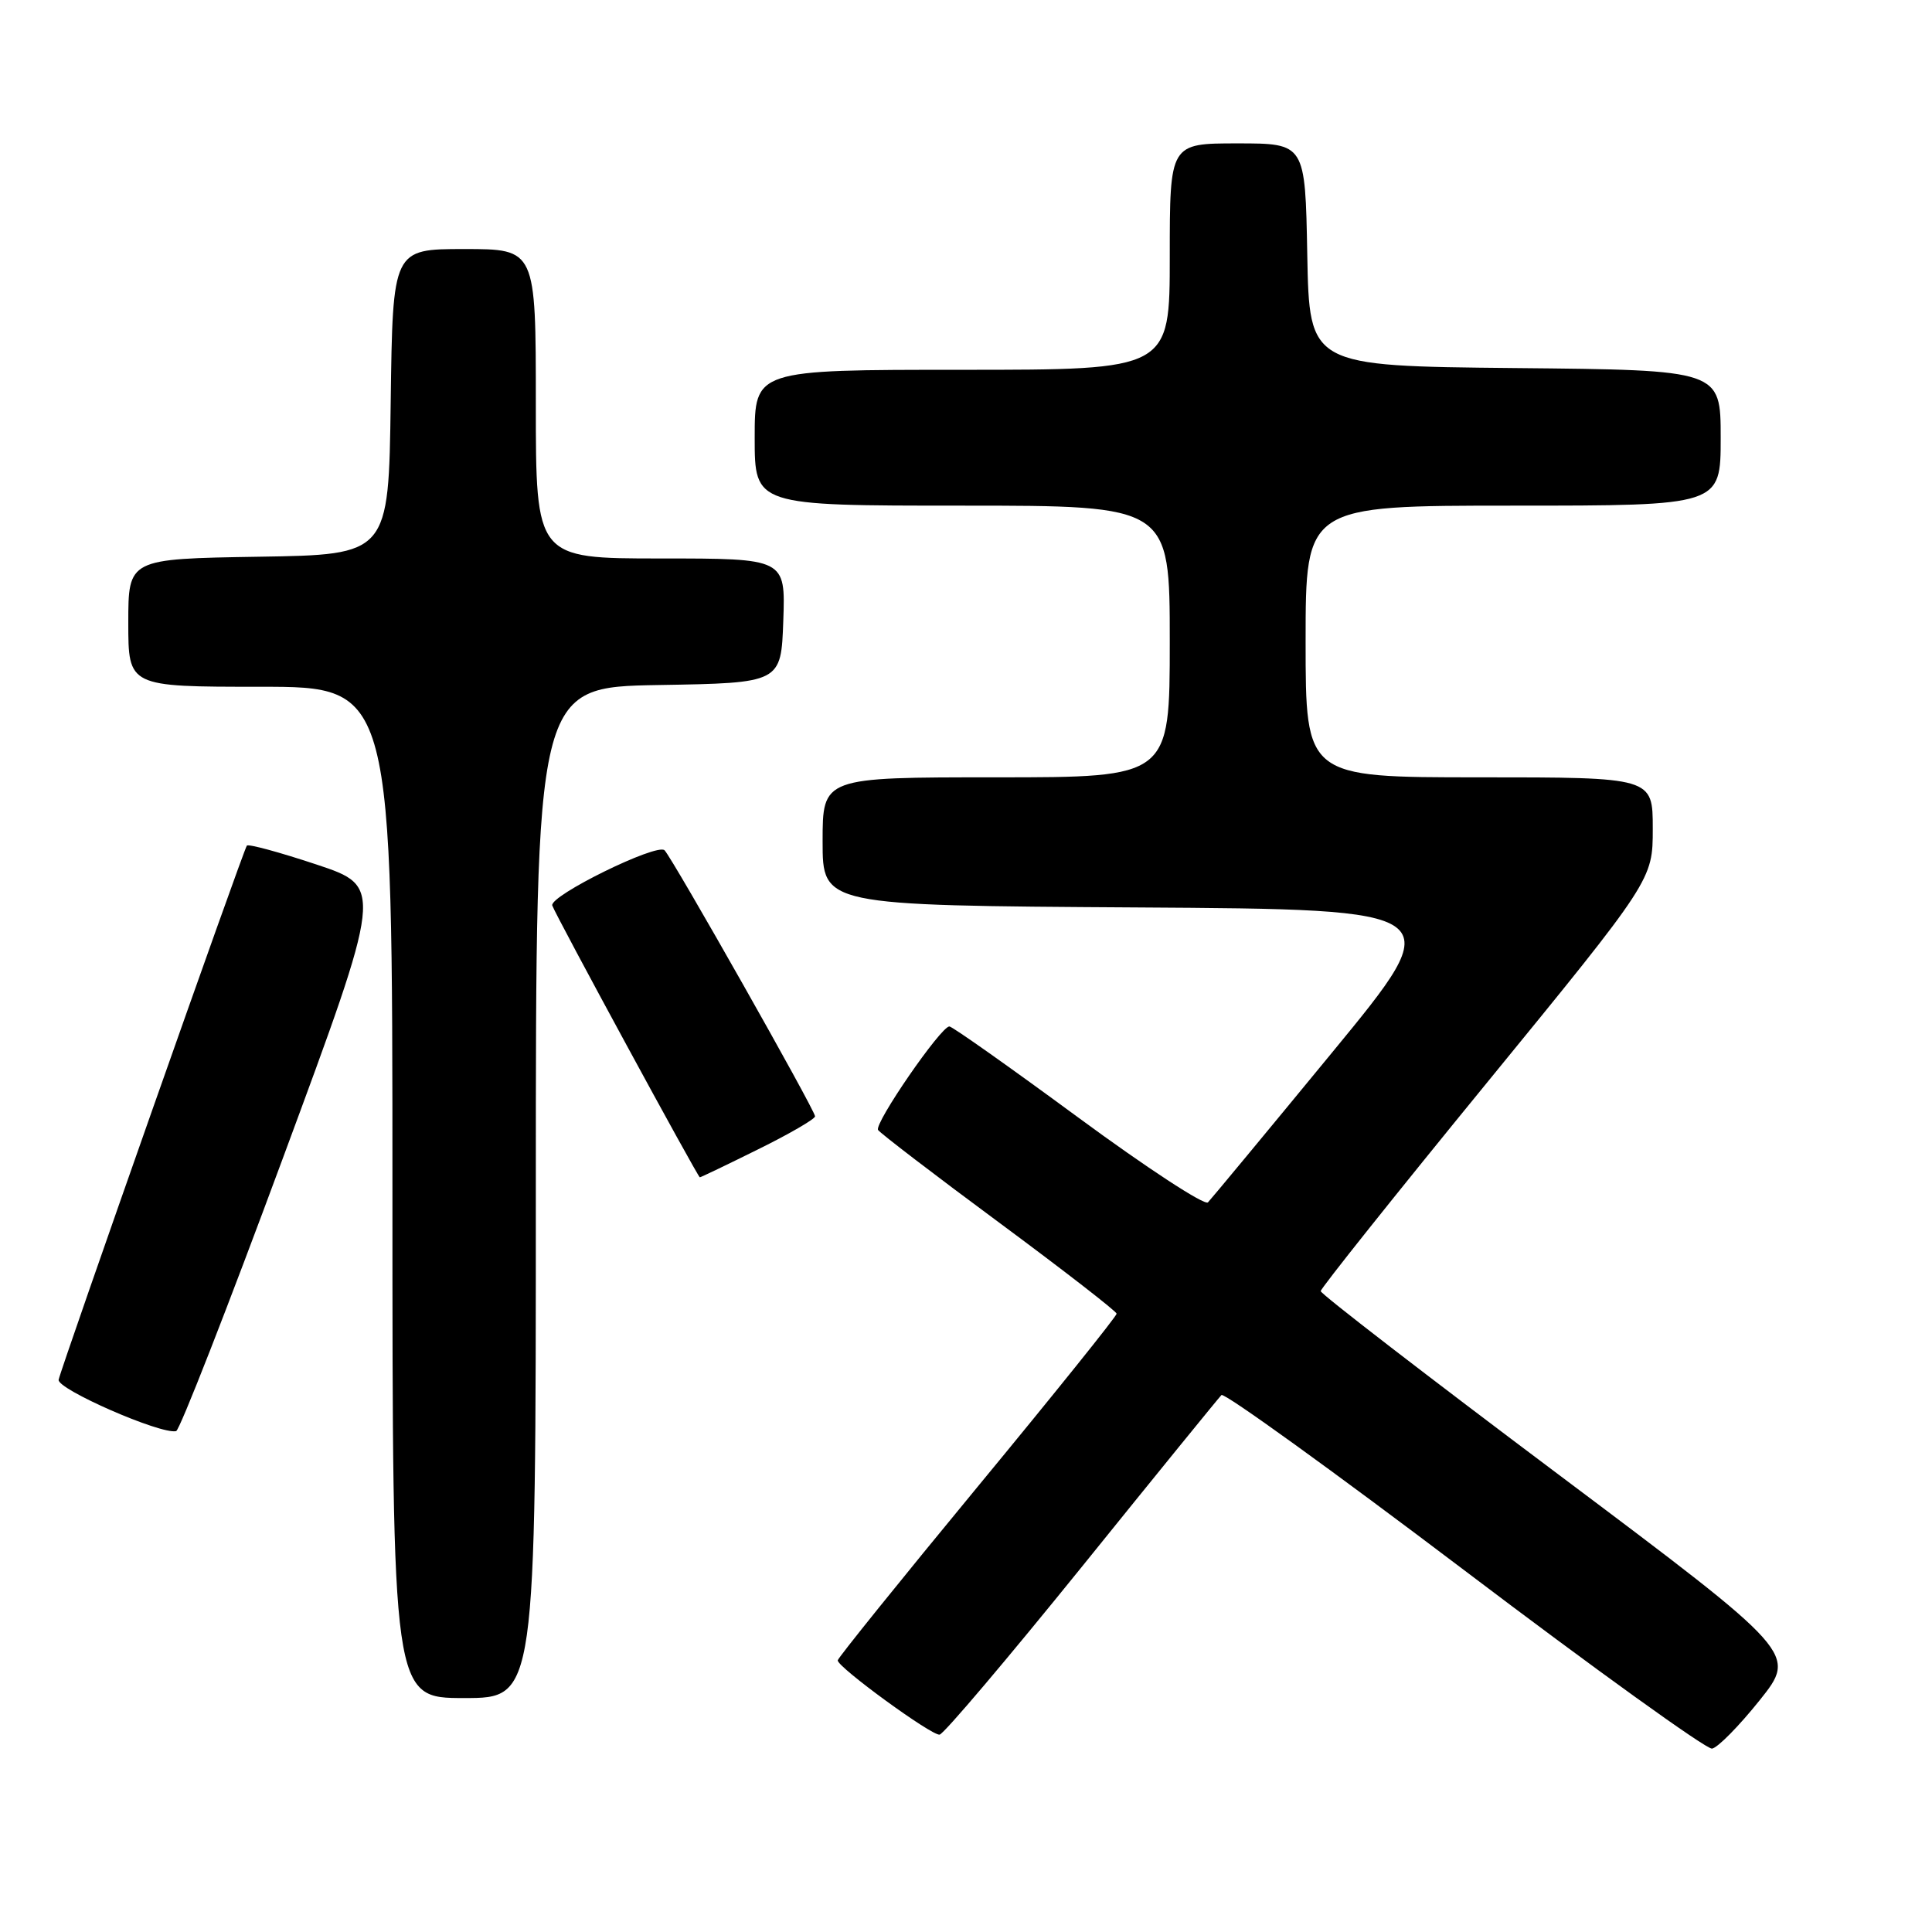 <?xml version="1.0" encoding="UTF-8" standalone="no"?>
<!DOCTYPE svg PUBLIC "-//W3C//DTD SVG 1.1//EN" "http://www.w3.org/Graphics/SVG/1.1/DTD/svg11.dtd" >
<svg xmlns="http://www.w3.org/2000/svg" xmlns:xlink="http://www.w3.org/1999/xlink" version="1.1" viewBox="0 0 256 256">
 <g >
 <path fill="currentColor"
d=" M 233.16 225.30 C 238.11 219.10 238.11 219.10 206.56 195.42 C 189.20 182.40 175.00 171.45 175.00 171.08 C 175.00 170.72 184.90 158.30 197.00 143.50 C 219.00 116.58 219.00 116.58 219.00 109.79 C 219.00 103.00 219.00 103.00 196.00 103.00 C 173.00 103.00 173.00 103.00 173.00 85.00 C 173.00 67.00 173.00 67.00 200.50 67.00 C 228.00 67.00 228.00 67.00 228.00 58.02 C 228.00 49.03 228.00 49.03 200.75 48.77 C 173.50 48.50 173.50 48.50 173.22 33.75 C 172.95 19.00 172.95 19.00 163.97 19.00 C 155.00 19.00 155.00 19.00 155.00 34.00 C 155.00 49.00 155.00 49.00 127.50 49.00 C 100.00 49.00 100.00 49.00 100.00 58.00 C 100.00 67.00 100.00 67.00 127.50 67.00 C 155.00 67.00 155.00 67.00 155.00 85.00 C 155.00 103.00 155.00 103.00 132.00 103.00 C 109.00 103.00 109.00 103.00 109.00 111.49 C 109.00 119.98 109.00 119.98 150.55 120.24 C 192.11 120.50 192.11 120.50 176.48 139.50 C 167.89 149.95 160.49 158.87 160.06 159.32 C 159.62 159.77 151.89 154.71 142.88 148.08 C 133.87 141.45 126.19 136.02 125.80 136.01 C 124.68 135.99 115.80 148.88 116.35 149.73 C 116.63 150.15 123.84 155.68 132.39 162.00 C 140.93 168.32 147.94 173.76 147.96 174.07 C 147.98 174.38 139.68 184.72 129.50 197.05 C 119.33 209.38 111.00 219.72 111.00 220.01 C 111.00 220.93 123.44 230.00 124.50 229.85 C 125.05 229.78 133.53 219.76 143.35 207.61 C 153.16 195.45 161.49 185.21 161.85 184.85 C 162.21 184.50 176.68 194.94 194.00 208.05 C 211.32 221.17 226.11 231.81 226.85 231.70 C 227.60 231.59 230.43 228.71 233.16 225.30 Z  M 71.00 158.02 C 71.00 91.05 71.00 91.05 87.25 90.77 C 103.50 90.50 103.50 90.50 103.79 82.25 C 104.08 74.00 104.08 74.00 87.54 74.00 C 71.00 74.00 71.00 74.00 71.00 53.50 C 71.00 33.00 71.00 33.00 61.52 33.00 C 52.04 33.00 52.04 33.00 51.77 53.25 C 51.50 73.50 51.50 73.50 34.25 73.77 C 17.00 74.05 17.00 74.05 17.00 82.52 C 17.00 91.00 17.00 91.00 34.50 91.00 C 52.00 91.00 52.00 91.00 52.00 158.00 C 52.00 225.00 52.00 225.00 61.50 225.00 C 71.00 225.00 71.00 225.00 71.00 158.02 Z  M 37.48 153.47 C 50.79 117.50 50.79 117.50 41.93 114.55 C 37.05 112.93 32.91 111.80 32.71 112.05 C 32.25 112.63 8.14 181.07 7.77 182.82 C 7.52 184.06 21.31 190.10 23.34 189.63 C 23.80 189.53 30.16 173.26 37.48 153.47 Z  M 100.48 152.28 C 104.62 150.24 108.00 148.27 108.00 147.92 C 108.00 147.11 89.14 113.78 88.06 112.67 C 87.07 111.67 72.73 118.72 73.18 119.99 C 73.67 121.38 92.47 155.99 92.73 156.00 C 92.86 156.00 96.35 154.33 100.48 152.28 Z "/>
</g>
</svg>